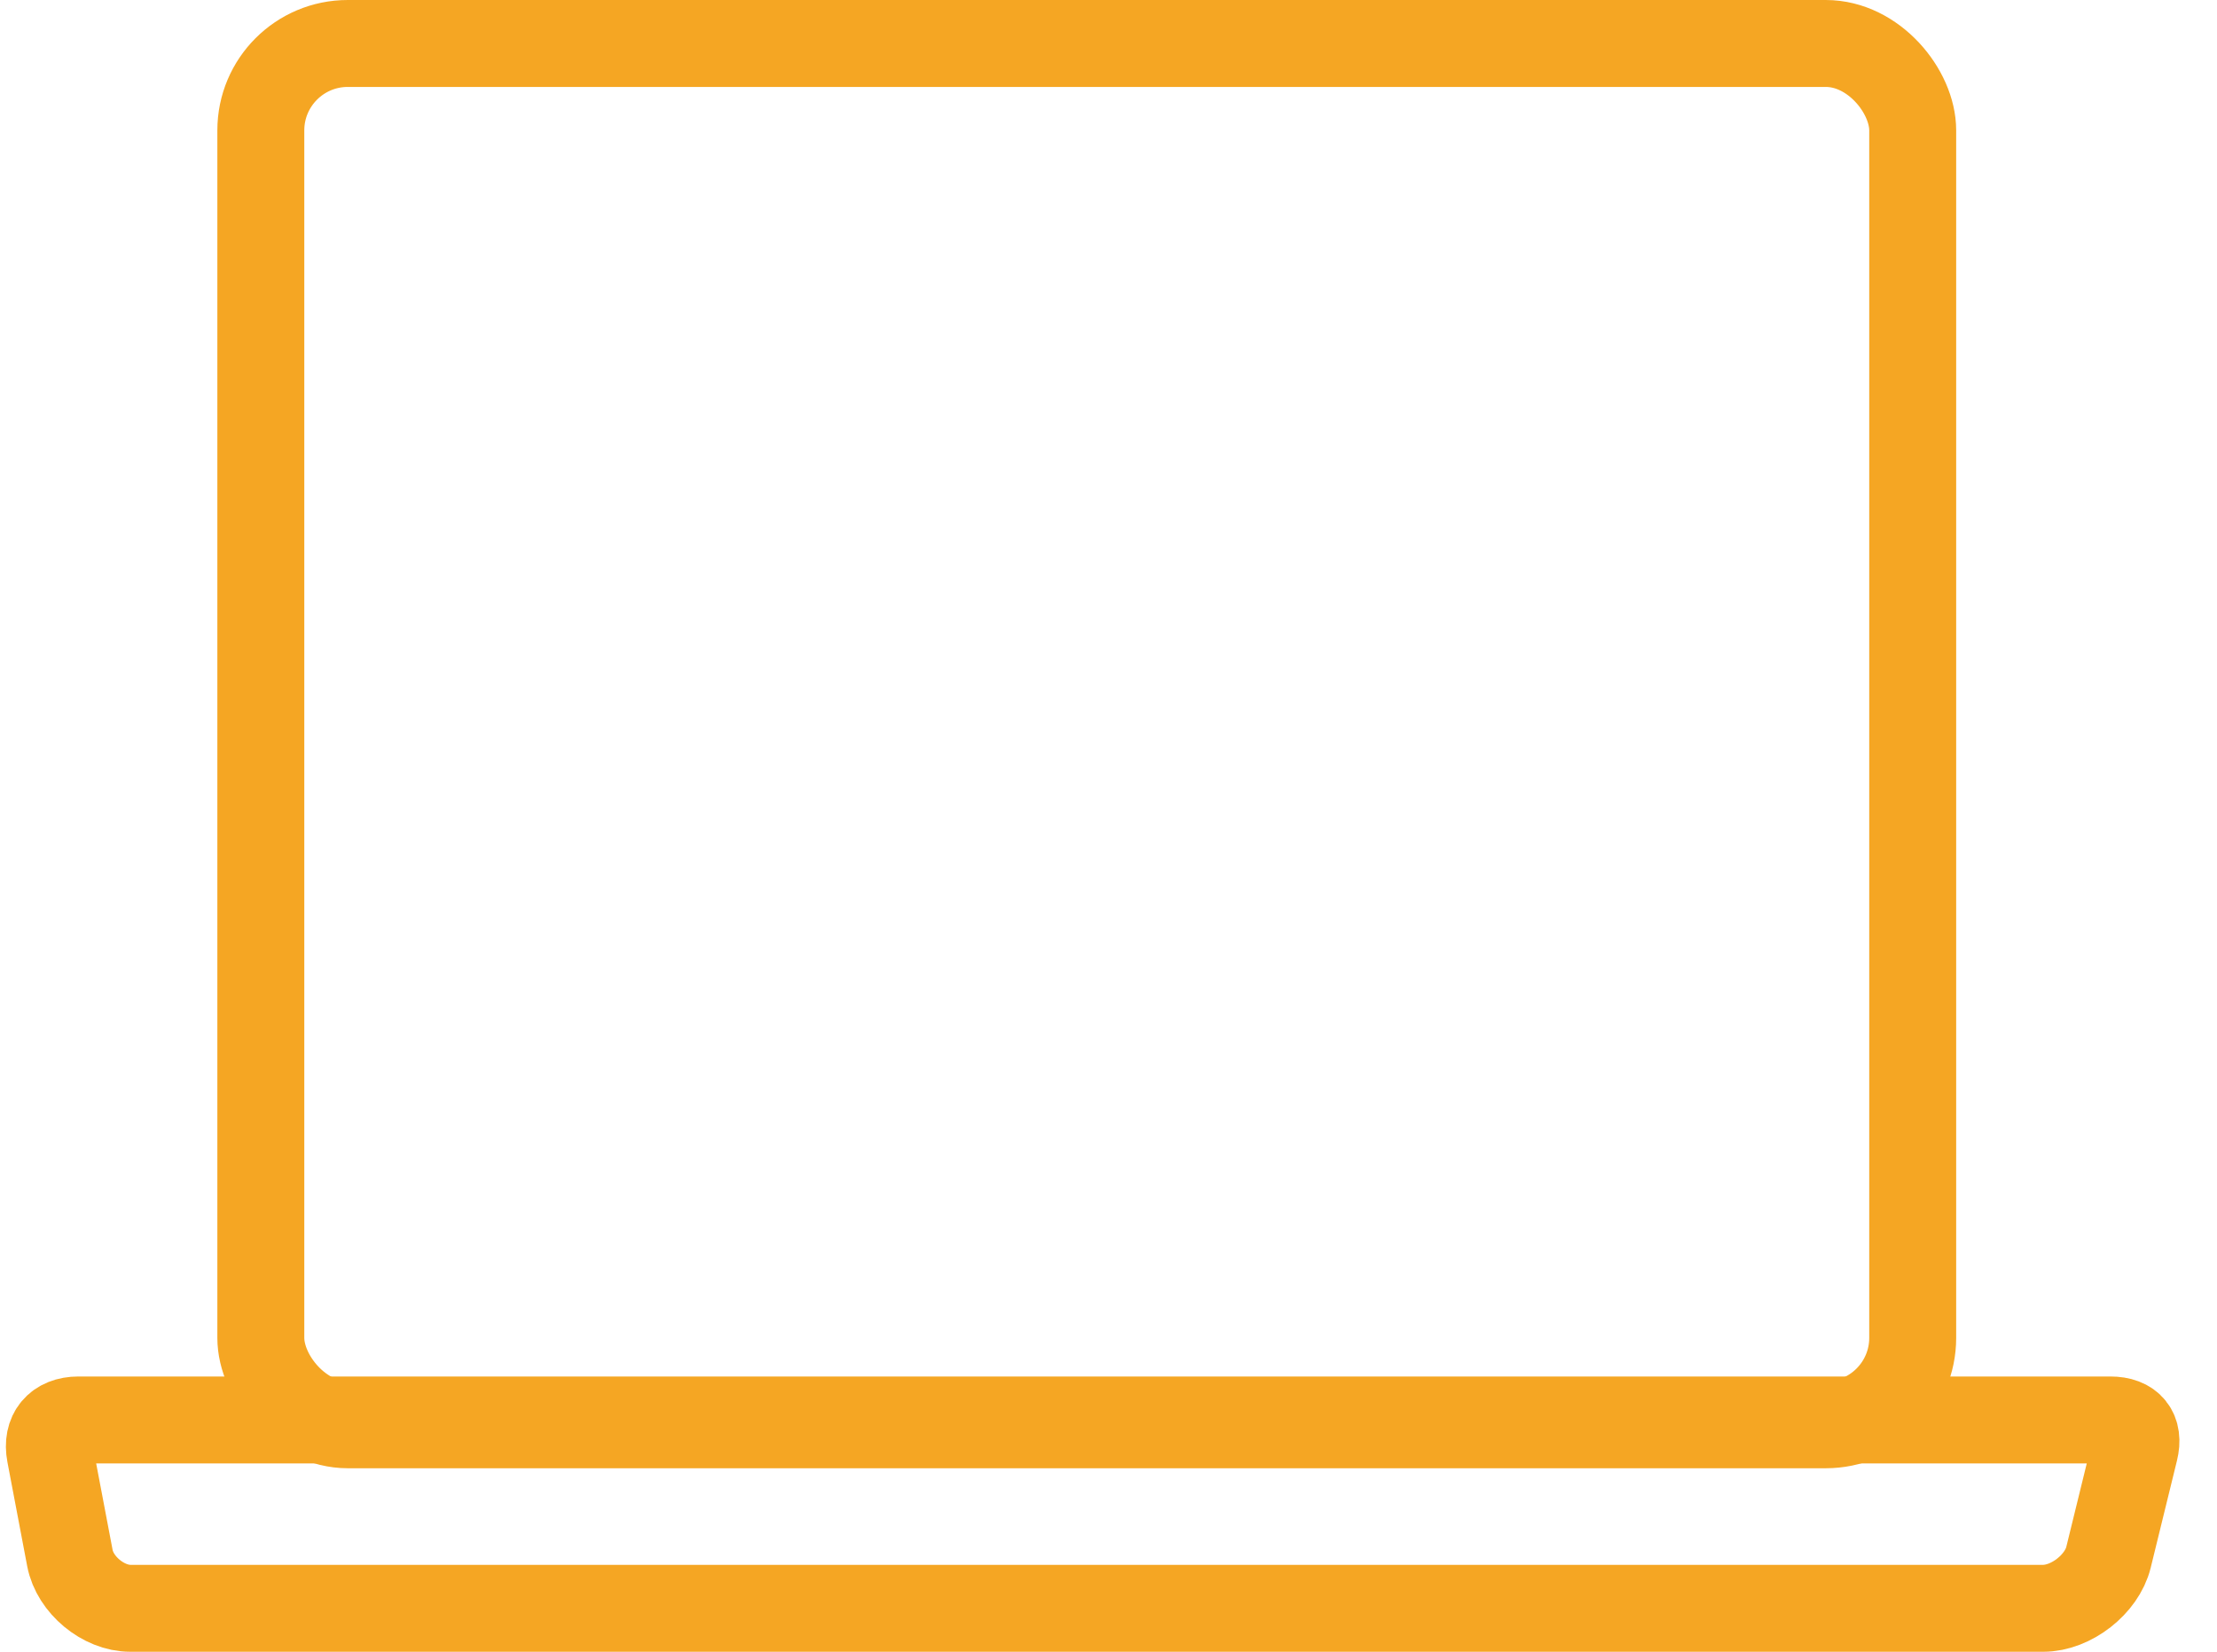 <svg xmlns="http://www.w3.org/2000/svg" width="51" height="38" viewBox="0 0 51 38">
    <g fill="none" fill-rule="evenodd" stroke="#F5A623" stroke-width="2">
        <rect width="38" height="31.778" x="6" y="1" rx="2"/>
        <path d="M1.801 32.667c-.48 0-.738.31-.648.782l.455 2.395C1.725 36.46 2.376 37 3 37H47c.645 0 1.352-.553 1.504-1.173l.604-2.464c.107-.434-.1-.696-.56-.696H1.802z"/>
    </g>
</svg>
